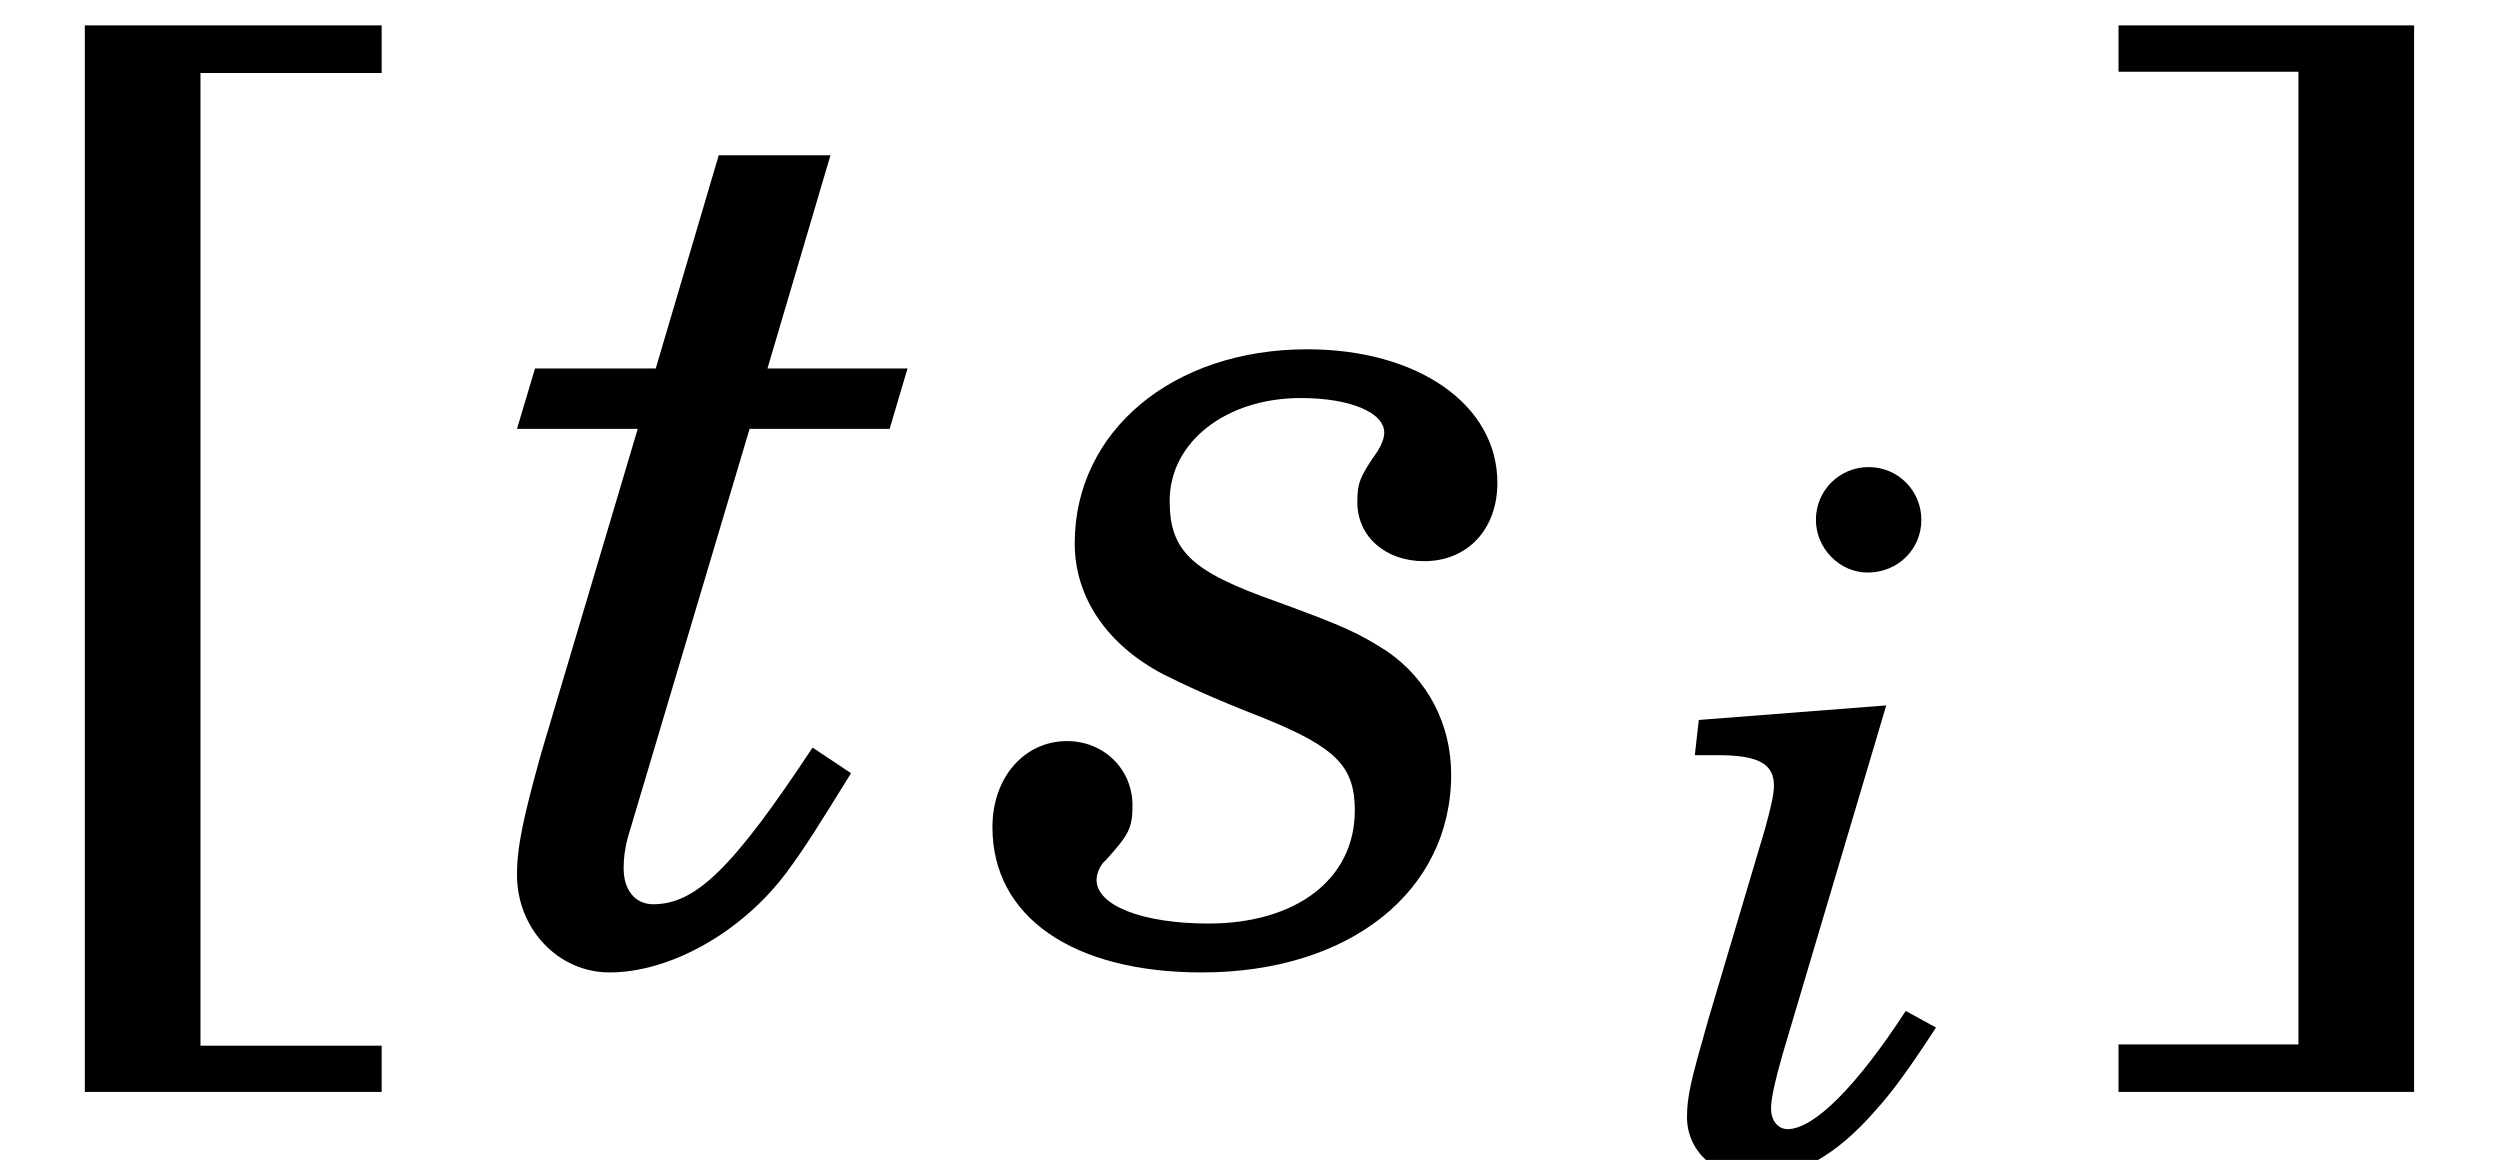 <?xml version='1.0' encoding='UTF-8'?>
<!-- This file was generated by dvisvgm 3.4.3 -->
<svg version='1.1' xmlns='http://www.w3.org/2000/svg' xmlns:xlink='http://www.w3.org/1999/xlink' width='23.352pt' height='10.835pt' viewBox='56.413 56.85 23.352 10.835'>
<defs>
<use id='g9-115' xlink:href='#g4-115' transform='scale(1.316)'/>
<use id='g9-116' xlink:href='#g4-116' transform='scale(1.316)'/>
<path id='g4-105' d='M2.107-4.286L.356-4.15L.319-3.821H.538C.912-3.821 1.058-3.739 1.058-3.538C1.058-3.456 1.031-3.338 .976-3.137L.447-1.359C.283-.784 .246-.638 .246-.438C.246-.119 .52 .128 .876 .128C1.268 .128 1.642-.082 2.006-.502C2.171-.684 2.316-.885 2.572-1.277L2.289-1.432C1.833-.73 1.432-.328 1.186-.328C1.094-.328 1.031-.41 1.031-.52C1.031-.611 1.067-.775 1.14-1.031L2.107-4.286ZM1.943-6.512C1.669-6.512 1.45-6.293 1.45-6.019C1.45-5.755 1.669-5.527 1.933-5.527C2.216-5.527 2.435-5.745 2.435-6.019S2.216-6.512 1.943-6.512Z'/>
<path id='g4-115' d='M2.225-4.286C1.268-4.286 .575-3.703 .575-2.909C.575-2.526 .803-2.189 1.204-1.979C1.35-1.906 1.541-1.815 1.915-1.669C2.435-1.459 2.563-1.322 2.563-1.012C2.563-.529 2.152-.21 1.523-.21C1.058-.21 .73-.337 .73-.52C.73-.565 .757-.629 .793-.657C.958-.839 .985-.885 .985-1.049C.985-1.304 .784-1.505 .52-1.505C.219-1.505-.009-1.249-.009-.894C-.009-.255 .565 .137 1.477 .137C2.526 .137 3.247-.438 3.247-1.268C3.247-1.623 3.082-1.943 2.791-2.143C2.59-2.271 2.499-2.316 1.997-2.499C1.404-2.709 1.249-2.854 1.249-3.21C1.249-3.63 1.651-3.94 2.18-3.94C2.526-3.94 2.772-3.839 2.772-3.694C2.772-3.657 2.754-3.611 2.727-3.566C2.599-3.383 2.581-3.338 2.581-3.201C2.581-2.955 2.782-2.782 3.055-2.782C3.365-2.782 3.575-3.01 3.575-3.338C3.575-3.894 3.01-4.286 2.225-4.286Z'/>
<path id='g4-116' d='M2.453-5.663H1.66L1.213-4.15H.356L.228-3.721H1.085L.401-1.423C.274-.967 .228-.757 .228-.556C.228-.173 .52 .137 .885 .137C1.313 .137 1.824-.146 2.143-.575C2.271-.748 2.362-.894 2.599-1.277L2.326-1.459C1.76-.602 1.496-.347 1.195-.347C1.067-.347 .985-.447 .985-.602C.985-.675 .994-.739 1.012-.812L1.879-3.721H2.873L3-4.15H2.006L2.453-5.663Z'/>
<use id='g11-91' xlink:href='#g3-91' transform='scale(1.316)'/>
<use id='g11-93' xlink:href='#g3-93' transform='scale(1.316)'/>
<path id='g3-91' d='M1.423 .657V-6.247H2.709V-6.585H.602V.985H2.709V.657H1.423Z'/>
<path id='g3-93' d='M1.605-6.256V.648H.328V.985H2.426V-6.585H.328V-6.256H1.605Z'/>
</defs>
<g id='page1'>
<use x='56.413' y='65.753' xlink:href='#g11-91'/>
<use x='60.942' y='65.753' xlink:href='#g9-116'/>
<use x='65.695' y='65.753' xlink:href='#g9-115'/>
<use x='71.925' y='67.725' xlink:href='#g4-105'/>
<use x='75.77' y='65.753' xlink:href='#g11-93'/>
</g>
</svg>